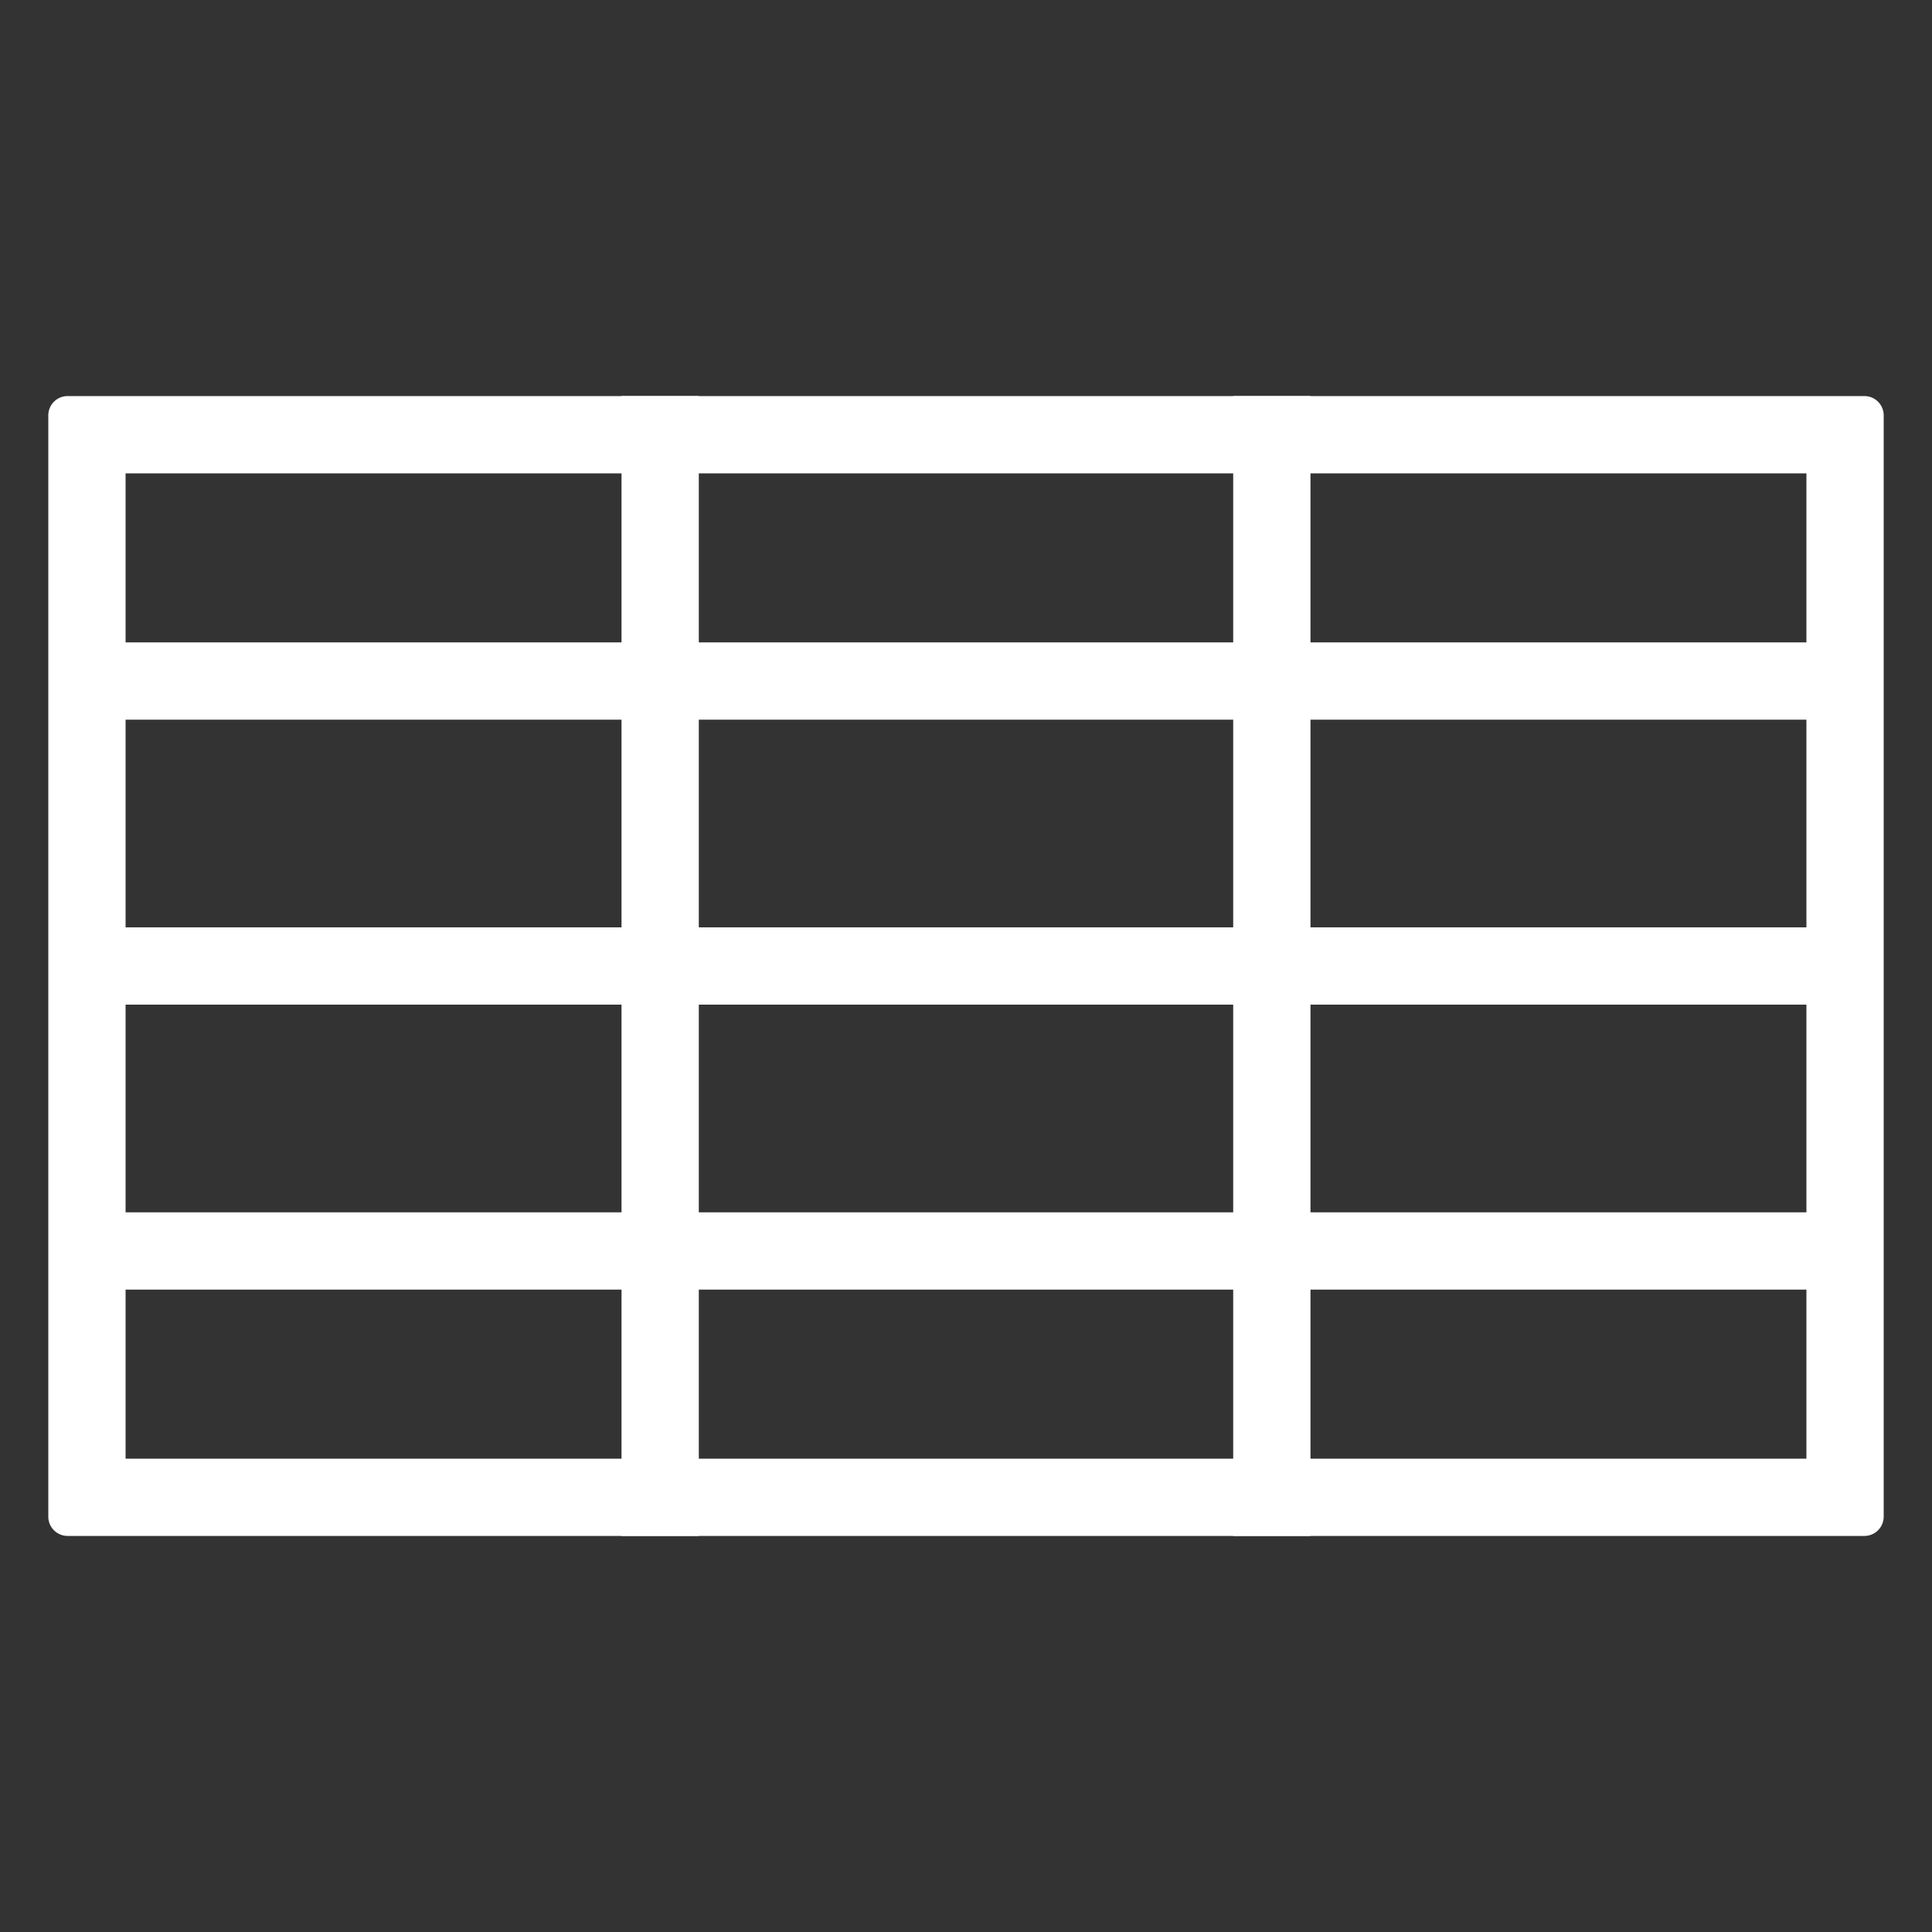 <svg id="Capa_1" data-name="Capa 1" xmlns="http://www.w3.org/2000/svg" viewBox="0 0 100 100">
  <rect x="0" y="0" width="100" height="100" fill="#333333" stroke="none"/>
  <defs>
    <style>
      .cls-1 {
        fill: #fff;
      }

      .cls-2 {
        fill: none;
        stroke: #fff;
        stroke-miterlimit: 10;
        stroke-width: 4px;
      }
    </style>
  </defs>
  <title>m</title>
  <g>
    <path class="cls-1" d="M93.5,24.5v51H6.5v-51h87m3-4H3.5a1,1,0,0,0-1,1v57a1,1,0,0,0,1,1h93a1,1,0,0,0,1-1v-57a1,1,0,0,0-1-1Z"/>
    <line class="cls-2" x1="4.5" y1="35.25" x2="94.5" y2="35.25"/>
    <line class="cls-2" x1="4.5" y1="50" x2="94.5" y2="50"/>
    <line class="cls-2" x1="4.5" y1="64.75" x2="94.5" y2="64.75"/>
    <line class="cls-2" x1="34.17" y1="20.5" x2="34.17" y2="79.5"/>
    <line class="cls-2" x1="65.83" y1="20.5" x2="65.83" y2="79.5"/>
  </g>
</svg>
